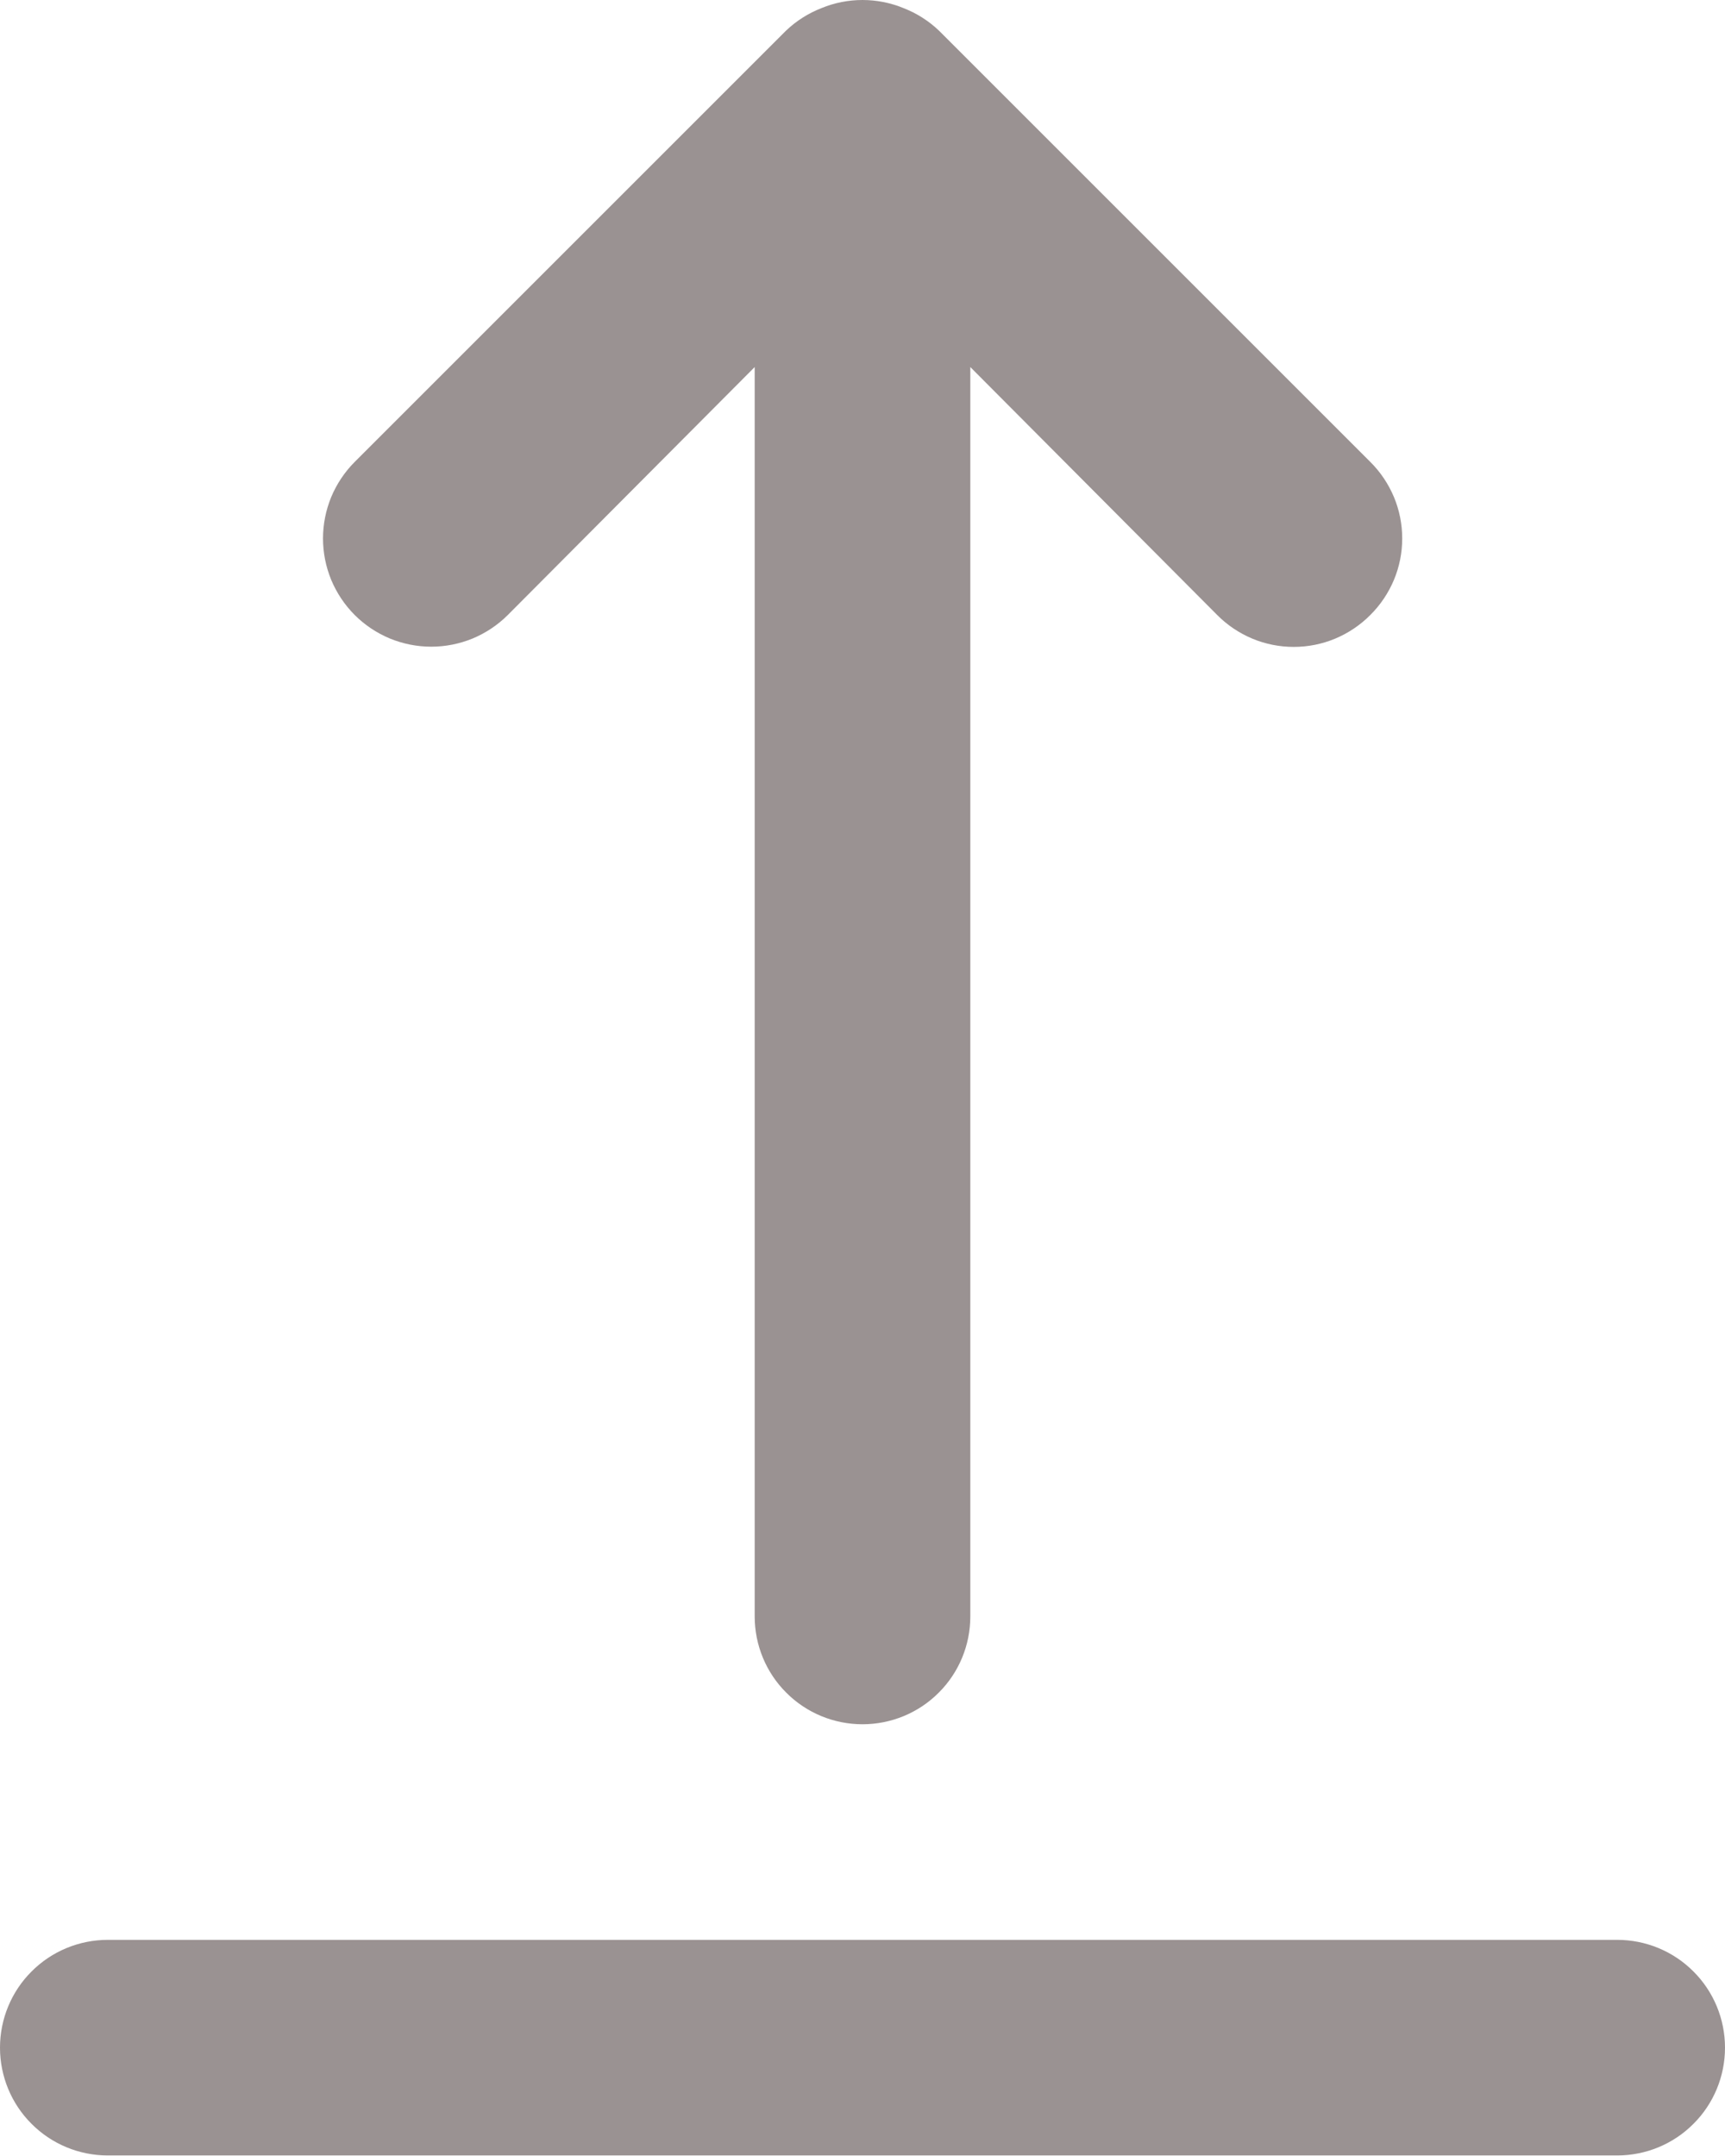 <svg width="16" height="20" viewBox="0 0 16 20" fill="none" xmlns="http://www.w3.org/2000/svg">
<path d="M15 17.995H1C0.735 17.995 0.48 18.1 0.293 18.288C0.105 18.475 0 18.73 0 18.995C0 19.26 0.105 19.515 0.293 19.702C0.48 19.89 0.735 19.995 1 19.995H15C15.265 19.995 15.52 19.89 15.707 19.702C15.895 19.515 16 19.26 16 18.995C16 18.73 15.895 18.475 15.707 18.288C15.52 18.1 15.265 17.995 15 17.995ZM4.71 5.705L7 3.405V14.995C7 15.26 7.105 15.515 7.293 15.702C7.48 15.89 7.735 15.995 8 15.995C8.265 15.995 8.52 15.89 8.707 15.702C8.895 15.515 9 15.26 9 14.995V3.405L11.29 5.705C11.383 5.799 11.494 5.873 11.615 5.924C11.737 5.975 11.868 6.001 12 6.001C12.132 6.001 12.263 5.975 12.385 5.924C12.506 5.873 12.617 5.799 12.71 5.705C12.804 5.612 12.878 5.501 12.929 5.38C12.98 5.258 13.006 5.127 13.006 4.995C13.006 4.863 12.98 4.732 12.929 4.61C12.878 4.489 12.804 4.378 12.71 4.285L8.71 0.285C8.615 0.194 8.503 0.123 8.38 0.075C8.137 -0.025 7.863 -0.025 7.62 0.075C7.497 0.123 7.385 0.194 7.29 0.285L3.29 4.285C3.197 4.378 3.123 4.489 3.072 4.611C3.022 4.733 2.996 4.863 2.996 4.995C2.996 5.127 3.022 5.257 3.072 5.379C3.123 5.501 3.197 5.612 3.29 5.705C3.383 5.798 3.494 5.872 3.616 5.923C3.738 5.973 3.868 5.999 4 5.999C4.132 5.999 4.262 5.973 4.384 5.923C4.506 5.872 4.617 5.798 4.71 5.705Z" fill="#9A9292"/>
</svg>
